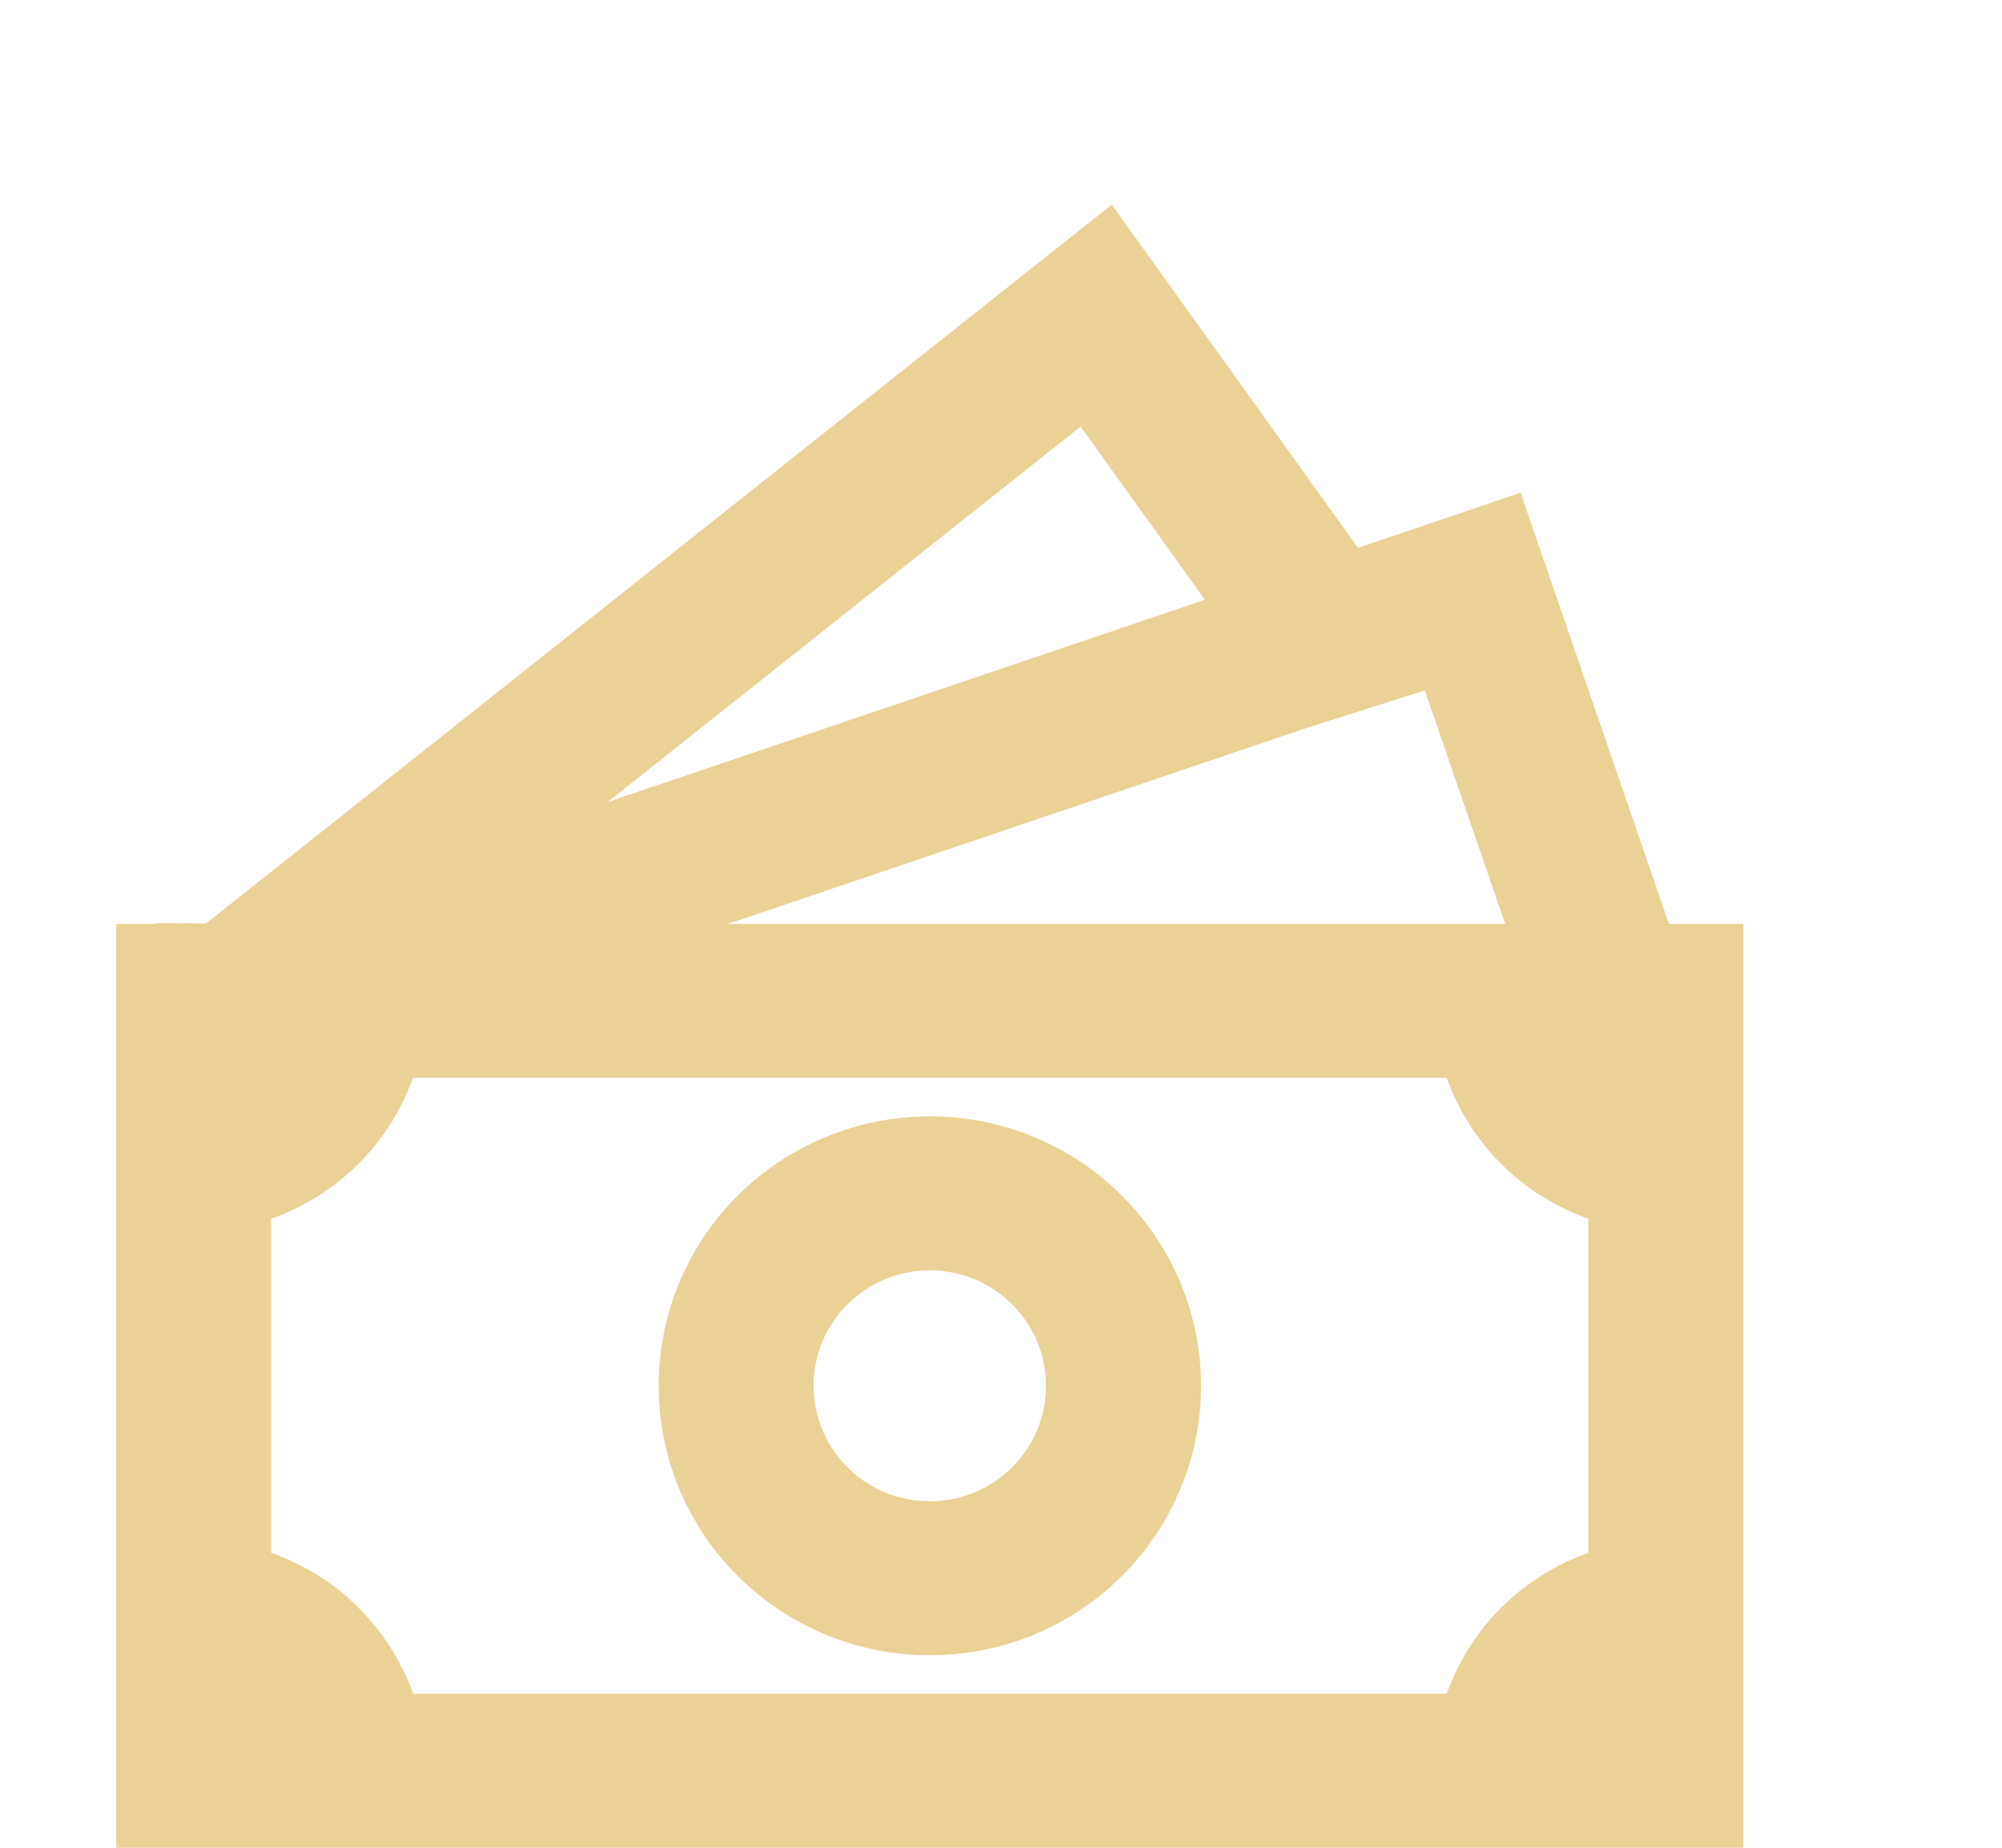 <svg width="13" height="12" viewBox="0 0 13 12" fill="none" xmlns="http://www.w3.org/2000/svg">
<path d="M6.038 7.25C5.571 7.25 5.123 7.434 4.792 7.763C4.462 8.091 4.277 8.536 4.277 9C4.277 9.464 4.462 9.909 4.792 10.237C5.123 10.566 5.571 10.75 6.038 10.75C6.505 10.75 6.953 10.566 7.283 10.237C7.613 9.909 7.799 9.464 7.799 9C7.799 8.536 7.613 8.091 7.283 7.763C6.953 7.434 6.505 7.25 6.038 7.25ZM5.283 9C5.283 8.801 5.362 8.61 5.504 8.47C5.645 8.329 5.837 8.25 6.038 8.25C6.238 8.25 6.43 8.329 6.571 8.47C6.713 8.61 6.792 8.801 6.792 9C6.792 9.199 6.713 9.39 6.571 9.53C6.43 9.671 6.238 9.75 6.038 9.75C5.837 9.75 5.645 9.671 5.504 9.53C5.362 9.39 5.283 9.199 5.283 9Z" fill="#EAD196"/>
<path d="M8.818 3.558L7.219 1.329L1.337 5.998L1.011 5.995V6H0.755V12H11.321V6H10.837L9.874 3.2L8.818 3.558ZM9.774 6H4.728L8.486 4.727L9.252 4.484L9.774 6ZM7.824 3.895L3.945 5.209L7.017 2.77L7.824 3.895ZM1.761 10.085V7.915C1.973 7.84 2.166 7.719 2.325 7.561C2.485 7.402 2.606 7.211 2.682 7H9.394C9.469 7.211 9.591 7.403 9.75 7.561C9.909 7.719 10.102 7.84 10.314 7.915V10.085C10.102 10.16 9.909 10.281 9.75 10.439C9.591 10.597 9.469 10.789 9.394 11H2.683C2.607 10.789 2.485 10.597 2.326 10.439C2.167 10.28 1.973 10.159 1.761 10.085Z" fill="#EAD196"/>
</svg>
